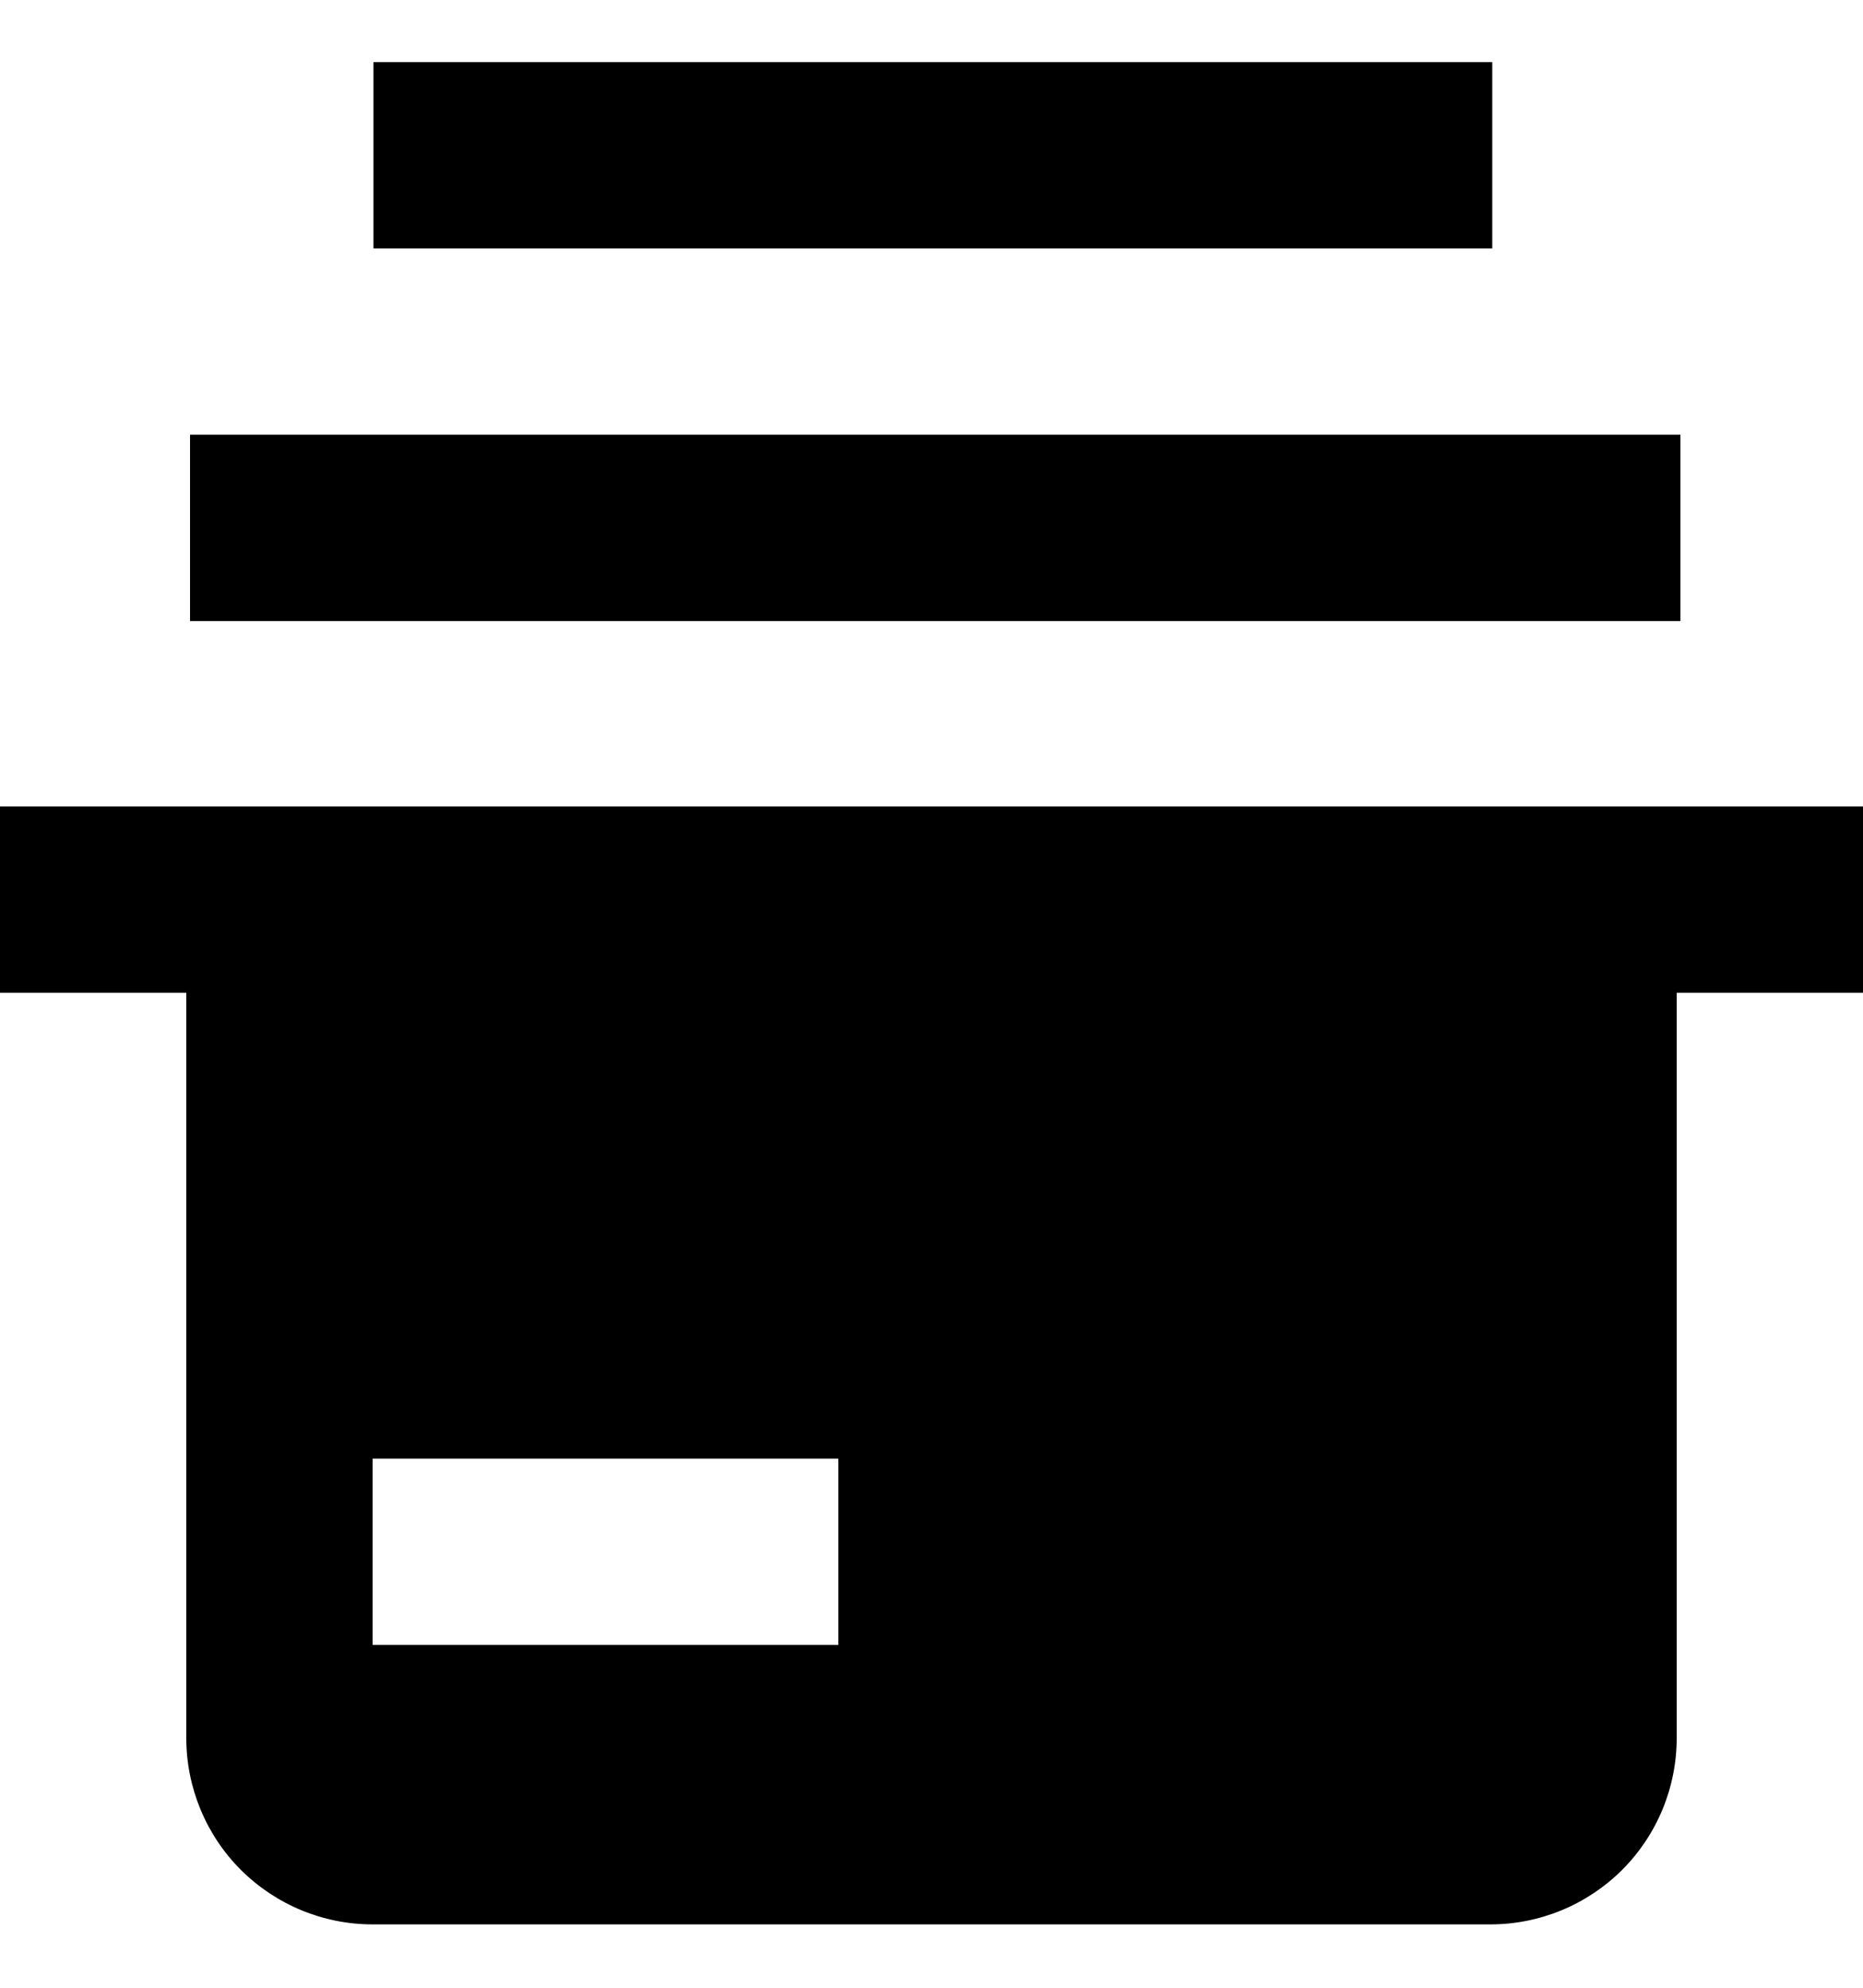 <svg width="15" height="16" viewBox="0 0 15 16" fill="none" xmlns="http://www.w3.org/2000/svg">
<path d="M13.53 3.499H1.53V4.999H13.53V3.499ZM12.015 0.5H3.007V2H12.015V0.5ZM0 6.492V7.991H1.5V13.99C1.5 14.388 1.658 14.77 1.939 15.051C2.221 15.332 2.602 15.49 3 15.49H12C12.398 15.49 12.779 15.332 13.061 15.051C13.342 14.77 13.5 14.388 13.5 13.99V7.991H15V6.492H0ZM6.75 13.24H3V11.741H6.75V13.24Z" fill="black"/>
</svg>
